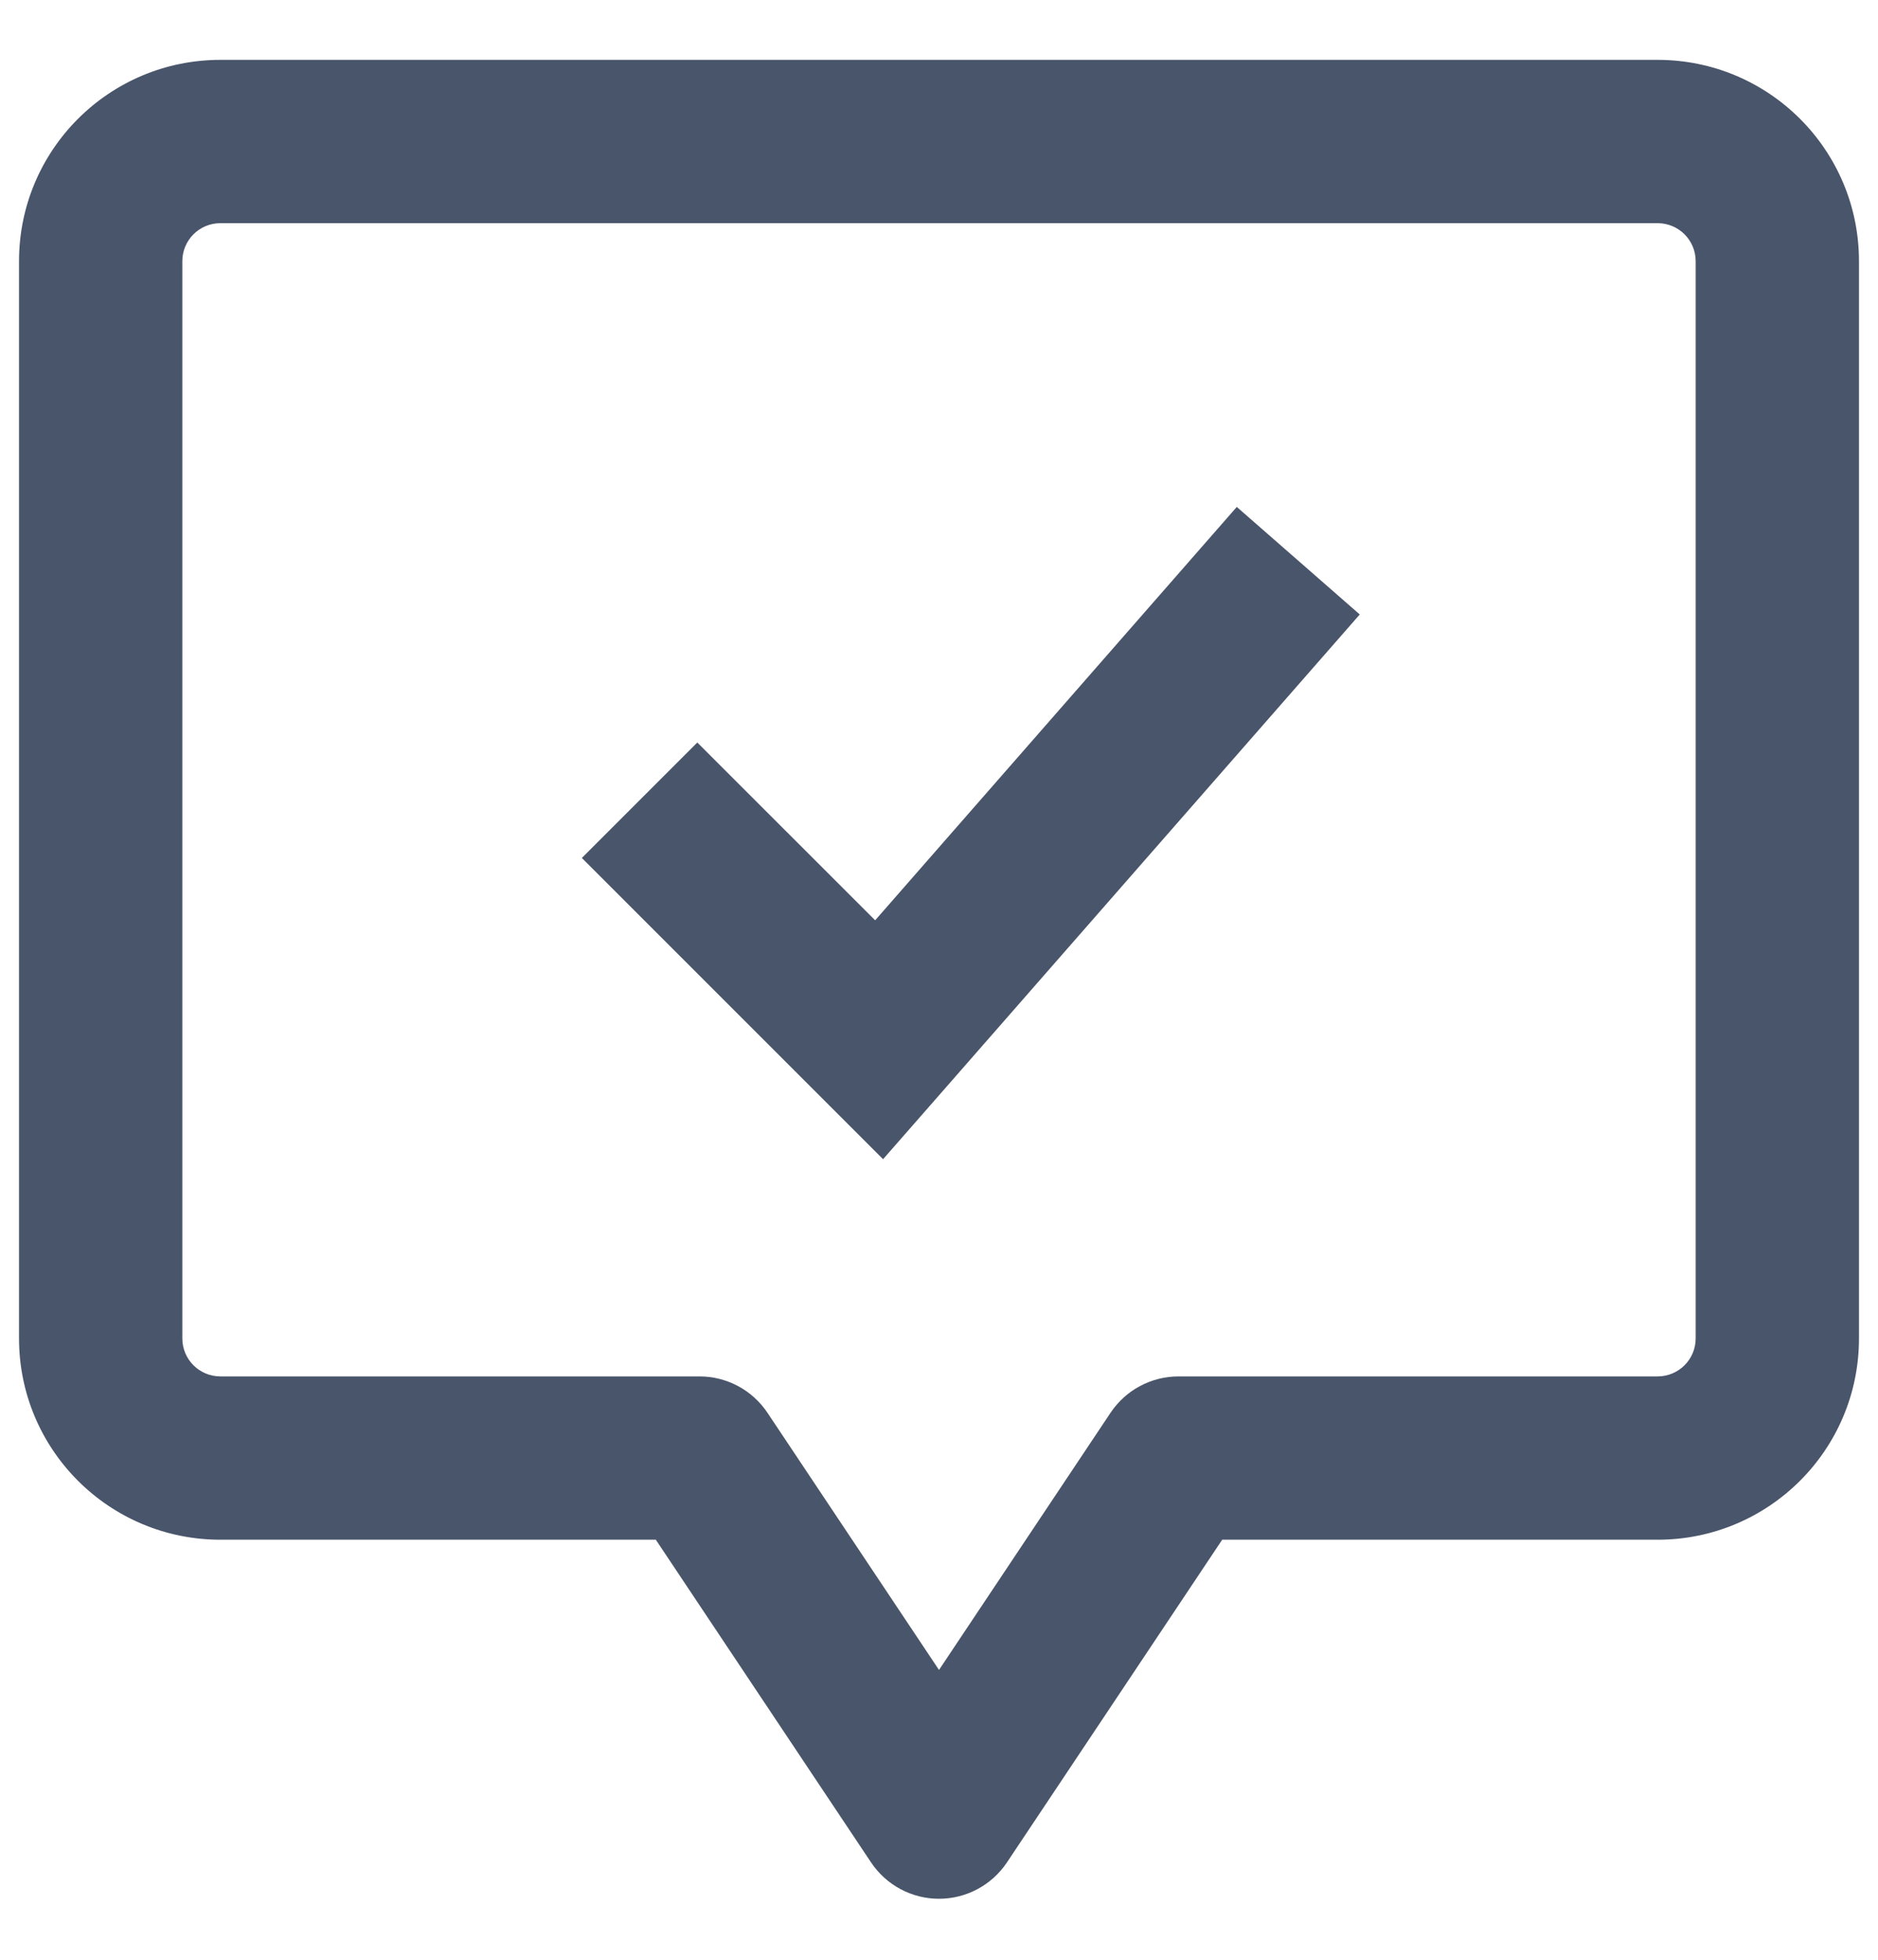 <svg width="23" height="24" viewBox="0 0 23 24" fill="none" xmlns="http://www.w3.org/2000/svg">
<path d="M8.567 17.856L9.399 17.301C9.213 17.023 8.901 16.856 8.567 16.856V17.856ZM11.5 22.253L10.668 22.808C10.854 23.086 11.166 23.253 11.5 23.253C11.834 23.253 12.146 23.086 12.332 22.808L11.5 22.253ZM14.433 17.856V16.856C14.099 16.856 13.787 17.023 13.601 17.301L14.433 17.856ZM10.767 12.733L10.06 13.441L10.815 14.196L11.519 13.392L10.767 12.733ZM7.735 18.411L10.668 22.808L12.332 21.698L9.399 17.301L7.735 18.411ZM12.332 22.808L15.265 18.411L13.601 17.301L10.668 21.698L12.332 22.808ZM14.433 18.856H20.3V16.856H14.433V18.856ZM20.3 18.856C21.663 18.856 22.767 17.754 22.767 16.39H20.767C20.767 16.648 20.559 16.856 20.3 16.856V18.856ZM22.767 16.39V3.199H20.767V16.39H22.767ZM22.767 3.199C22.767 1.836 21.663 0.733 20.3 0.733V2.733C20.559 2.733 20.767 2.941 20.767 3.199H22.767ZM20.3 0.733H2.7V2.733H20.3V0.733ZM2.7 0.733C1.337 0.733 0.233 1.836 0.233 3.199H2.233C2.233 2.941 2.441 2.733 2.7 2.733V0.733ZM0.233 3.199V16.39H2.233V3.199H0.233ZM0.233 16.39C0.233 17.754 1.337 18.856 2.7 18.856V16.856C2.441 16.856 2.233 16.648 2.233 16.39H0.233ZM2.7 18.856H8.567V16.856H2.7V18.856ZM7.126 10.507L10.06 13.441L11.474 12.026L8.54 9.093L7.126 10.507ZM11.519 13.392L16.653 7.525L15.147 6.208L10.014 12.075L11.519 13.392Z" fill="#49556A"/>
</svg>
